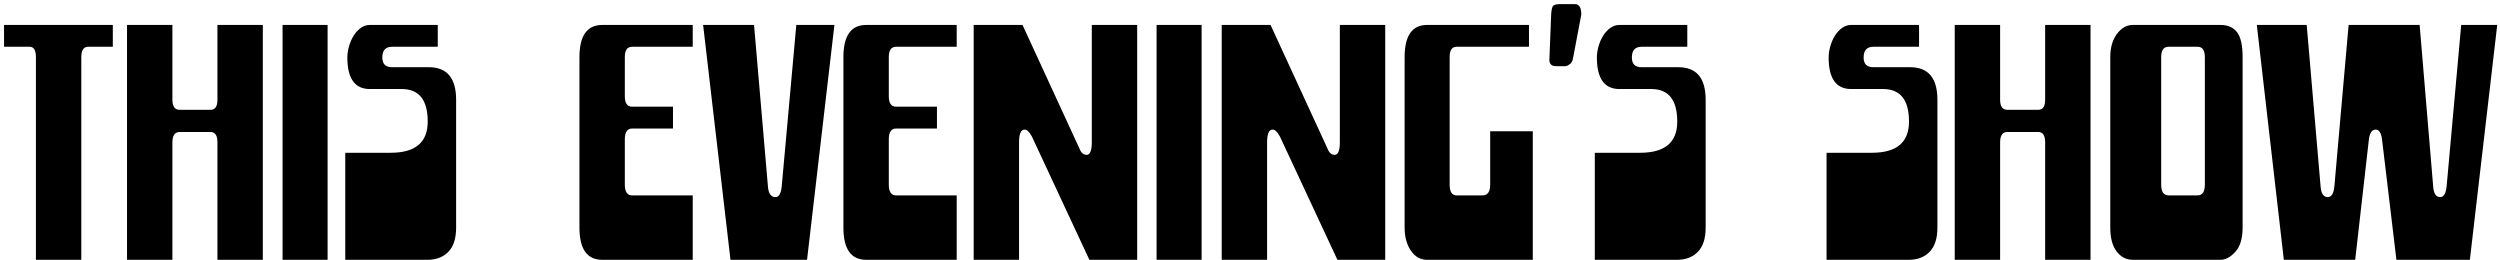 <svg xmlns="http://www.w3.org/2000/svg" width="433" height="45" viewBox="0 0 433 45">
  <path fill="#000000" fill-rule="evenodd" d="M591.22,213 L591.22,177.9 C591.22,176.7 590.86,176.1 590.14,176.1 L585.7,176.1 L585.7,172.32 L604.54,172.32 L604.54,176.1 L600.28,176.1 C599.48,176.1 599.08,176.7 599.08,177.9 L599.08,213 L591.22,213 Z M622.66,213 L622.66,192.66 C622.66,191.46 622.26,190.86 621.46,190.86 L616.12,190.86 C615.28,190.86 614.86,191.46 614.86,192.66 L614.86,213 L607,213 L607,172.32 L614.86,172.32 L614.86,185.28 C614.86,186.44 615.28,187.02 616.12,187.02 L621.46,187.02 C622.26,187.02 622.66,186.44 622.66,185.28 L622.66,172.32 L630.52,172.32 L630.52,213 L622.66,213 Z M641.74,213 L633.94,213 L633.94,172.32 L641.74,172.32 L641.74,213 Z M664,207.42 C664,209.3 663.55,210.7 662.65,211.62 C661.75,212.54 660.54,213 659.02,213 L644.8,213 L644.8,194.46 L652.66,194.46 C656.94,194.46 659.08,192.66 659.08,189.06 C659.08,185.3 657.58,183.42 654.58,183.42 L649.06,183.42 C646.46,183.42 645.16,181.6 645.16,177.96 C645.16,177.32 645.26,176.66 645.46,175.98 C645.66,175.3 645.93,174.69 646.27,174.15 C646.61,173.61 647.02,173.17 647.5,172.83 C647.98,172.49 648.5,172.32 649.06,172.32 L660.82,172.32 L660.82,176.1 L652.9,176.1 C651.78,176.1 651.22,176.72 651.22,177.96 C651.22,179.08 651.78,179.64 652.9,179.64 L659.26,179.64 C662.42,179.64 664,181.52 664,185.28 L664,207.42 Z M704.98,213 L689.32,213 C686.68,213 685.36,211.14 685.36,207.42 L685.36,177.9 C685.36,174.18 686.68,172.32 689.32,172.32 L704.98,172.32 L704.98,176.1 L694.48,176.1 C693.64,176.1 693.22,176.7 693.22,177.9 L693.22,184.68 C693.22,185.88 693.64,186.48 694.48,186.48 L701.56,186.48 L701.56,190.26 L694.48,190.26 C693.64,190.26 693.22,190.88 693.22,192.12 L693.22,199.98 C693.22,201.22 693.64,201.84 694.48,201.84 L704.98,201.84 L704.98,213 Z M729.52,172.32 L724.78,213 L711.52,213 L706.78,172.32 L715.6,172.32 L718,200.22 C718.08,201.5 718.52,202.14 719.32,202.14 C719.92,202.14 720.28,201.5 720.4,200.22 L722.92,172.32 L729.52,172.32 Z M750.7,213 L735.04,213 C732.4,213 731.08,211.14 731.08,207.42 L731.08,177.9 C731.08,174.18 732.4,172.32 735.04,172.32 L750.7,172.32 L750.7,176.1 L740.2,176.1 C739.36,176.1 738.94,176.7 738.94,177.9 L738.94,184.68 C738.94,185.88 739.36,186.48 740.2,186.48 L747.28,186.48 L747.28,190.26 L740.2,190.26 C739.36,190.26 738.94,190.88 738.94,192.12 L738.94,199.98 C738.94,201.22 739.36,201.84 740.2,201.84 L750.7,201.84 L750.7,213 Z M773.68,213 L763.72,191.64 C763.28,190.84 762.86,190.44 762.46,190.44 C761.82,190.44 761.5,191.18 761.5,192.66 L761.5,213 L753.64,213 L753.64,172.32 L762.1,172.32 L771.94,193.68 C772.22,194.44 772.64,194.82 773.2,194.82 C773.8,194.82 774.1,194.1 774.1,192.66 L774.1,172.32 L781.96,172.32 L781.96,213 L773.68,213 Z M793.12,213 L785.32,213 L785.32,172.32 L793.12,172.32 L793.12,213 Z M816.64,213 L806.68,191.64 C806.24,190.84 805.82,190.44 805.42,190.44 C804.78,190.44 804.46,191.18 804.46,192.66 L804.46,213 L796.6,213 L796.6,172.32 L805.06,172.32 L814.9,193.68 C815.18,194.44 815.6,194.82 816.16,194.82 C816.76,194.82 817.06,194.1 817.06,192.66 L817.06,172.32 L824.92,172.32 L824.92,213 L816.64,213 Z M832.18,213 C831.02,213 830.08,212.47 829.36,211.41 C828.64,210.35 828.28,209.02 828.28,207.42 L828.28,177.9 C828.28,174.18 829.58,172.32 832.18,172.32 L849.82,172.32 L849.82,176.1 L837.28,176.1 C836.48,176.1 836.08,176.7 836.08,177.9 L836.08,199.98 C836.08,201.22 836.48,201.84 837.28,201.84 L841.78,201.84 C842.66,201.84 843.1,201.22 843.1,199.98 L843.1,190.74 L850.48,190.74 L850.48,213 L832.18,213 Z M857.44,178.14 C857.36,178.58 857.17,178.91 856.87,179.13 C856.57,179.35 856.32,179.46 856.12,179.46 L854.5,179.46 C853.66,179.46 853.28,179.02 853.36,178.14 L853.66,170.52 C853.7,169.84 853.79,169.37 853.93,169.11 C854.07,168.85 854.46,168.72 855.1,168.72 L857.8,168.72 C858.52,168.72 858.88,169.32 858.88,170.52 L857.44,178.14 Z M880.42,207.42 C880.42,209.3 879.97,210.7 879.07,211.62 C878.17,212.54 876.96,213 875.44,213 L861.22,213 L861.22,194.46 L869.08,194.46 C873.36,194.46 875.5,192.66 875.5,189.06 C875.5,185.3 874,183.42 871,183.42 L865.48,183.42 C862.88,183.42 861.58,181.6 861.58,177.96 C861.58,177.32 861.68,176.66 861.88,175.98 C862.08,175.3 862.35,174.69 862.69,174.15 C863.03,173.61 863.44,173.17 863.92,172.83 C864.4,172.49 864.92,172.32 865.48,172.32 L877.24,172.32 L877.24,176.1 L869.32,176.1 C868.2,176.1 867.64,176.72 867.64,177.96 C867.64,179.08 868.2,179.64 869.32,179.64 L875.68,179.64 C878.84,179.64 880.42,181.52 880.42,185.28 L880.42,207.42 Z M920.56,207.42 C920.56,209.3 920.11,210.7 919.21,211.62 C918.31,212.54 917.1,213 915.58,213 L901.36,213 L901.36,194.46 L909.22,194.46 C913.5,194.46 915.64,192.66 915.64,189.06 C915.64,185.3 914.14,183.42 911.14,183.42 L905.62,183.42 C903.02,183.42 901.72,181.6 901.72,177.96 C901.72,177.32 901.82,176.66 902.02,175.98 C902.22,175.3 902.49,174.69 902.83,174.15 C903.17,173.61 903.58,173.17 904.06,172.83 C904.54,172.49 905.06,172.32 905.62,172.32 L917.38,172.32 L917.38,176.1 L909.46,176.1 C908.34,176.1 907.78,176.72 907.78,177.96 C907.78,179.08 908.34,179.64 909.46,179.64 L915.82,179.64 C918.98,179.64 920.56,181.52 920.56,185.28 L920.56,207.42 Z M939.22,213 L939.22,192.66 C939.22,191.46 938.82,190.86 938.02,190.86 L932.68,190.86 C931.84,190.86 931.42,191.46 931.42,192.66 L931.42,213 L923.56,213 L923.56,172.32 L931.42,172.32 L931.42,185.28 C931.42,186.44 931.84,187.02 932.68,187.02 L938.02,187.02 C938.82,187.02 939.22,186.44 939.22,185.28 L939.22,172.32 L947.08,172.32 L947.08,213 L939.22,213 Z M973.42,207.42 C973.42,209.3 973,210.7 972.16,211.62 C971.32,212.54 970.46,213 969.58,213 L954.4,213 C953.28,213 952.35,212.52 951.61,211.56 C950.87,210.6 950.5,209.22 950.5,207.42 L950.5,177.9 C950.5,176.22 950.89,174.87 951.67,173.85 C952.45,172.83 953.36,172.32 954.4,172.32 L969.58,172.32 C970.86,172.32 971.82,172.74 972.46,173.58 C973.1,174.42 973.42,175.86 973.42,177.9 L973.42,207.42 Z M966.88,177.9 C966.88,176.7 966.46,176.1 965.62,176.1 L960.58,176.1 C959.74,176.1 959.32,176.7 959.32,177.9 L959.32,199.98 C959.32,201.22 959.74,201.84 960.58,201.84 L965.62,201.84 C966.46,201.84 966.88,201.22 966.88,199.98 L966.88,177.9 Z M1017.52,172.32 L1012.78,213 L1000.06,213 L997.6,192.42 C997.48,191.1 997.1,190.44 996.46,190.44 C995.78,190.44 995.38,191.1 995.26,192.42 L992.92,213 L980.56,213 L975.88,172.32 L984.52,172.32 L986.92,200.22 C987,201.5 987.42,202.14 988.18,202.14 C988.82,202.14 989.2,201.5 989.32,200.22 L991.78,172.32 L1004.08,172.32 L1006.42,200.22 C1006.5,201.5 1006.9,202.14 1007.62,202.14 C1008.26,202.14 1008.64,201.5 1008.76,200.22 L1011.28,172.32 L1017.52,172.32 Z" transform="translate(-585 -168)"/>
</svg>
